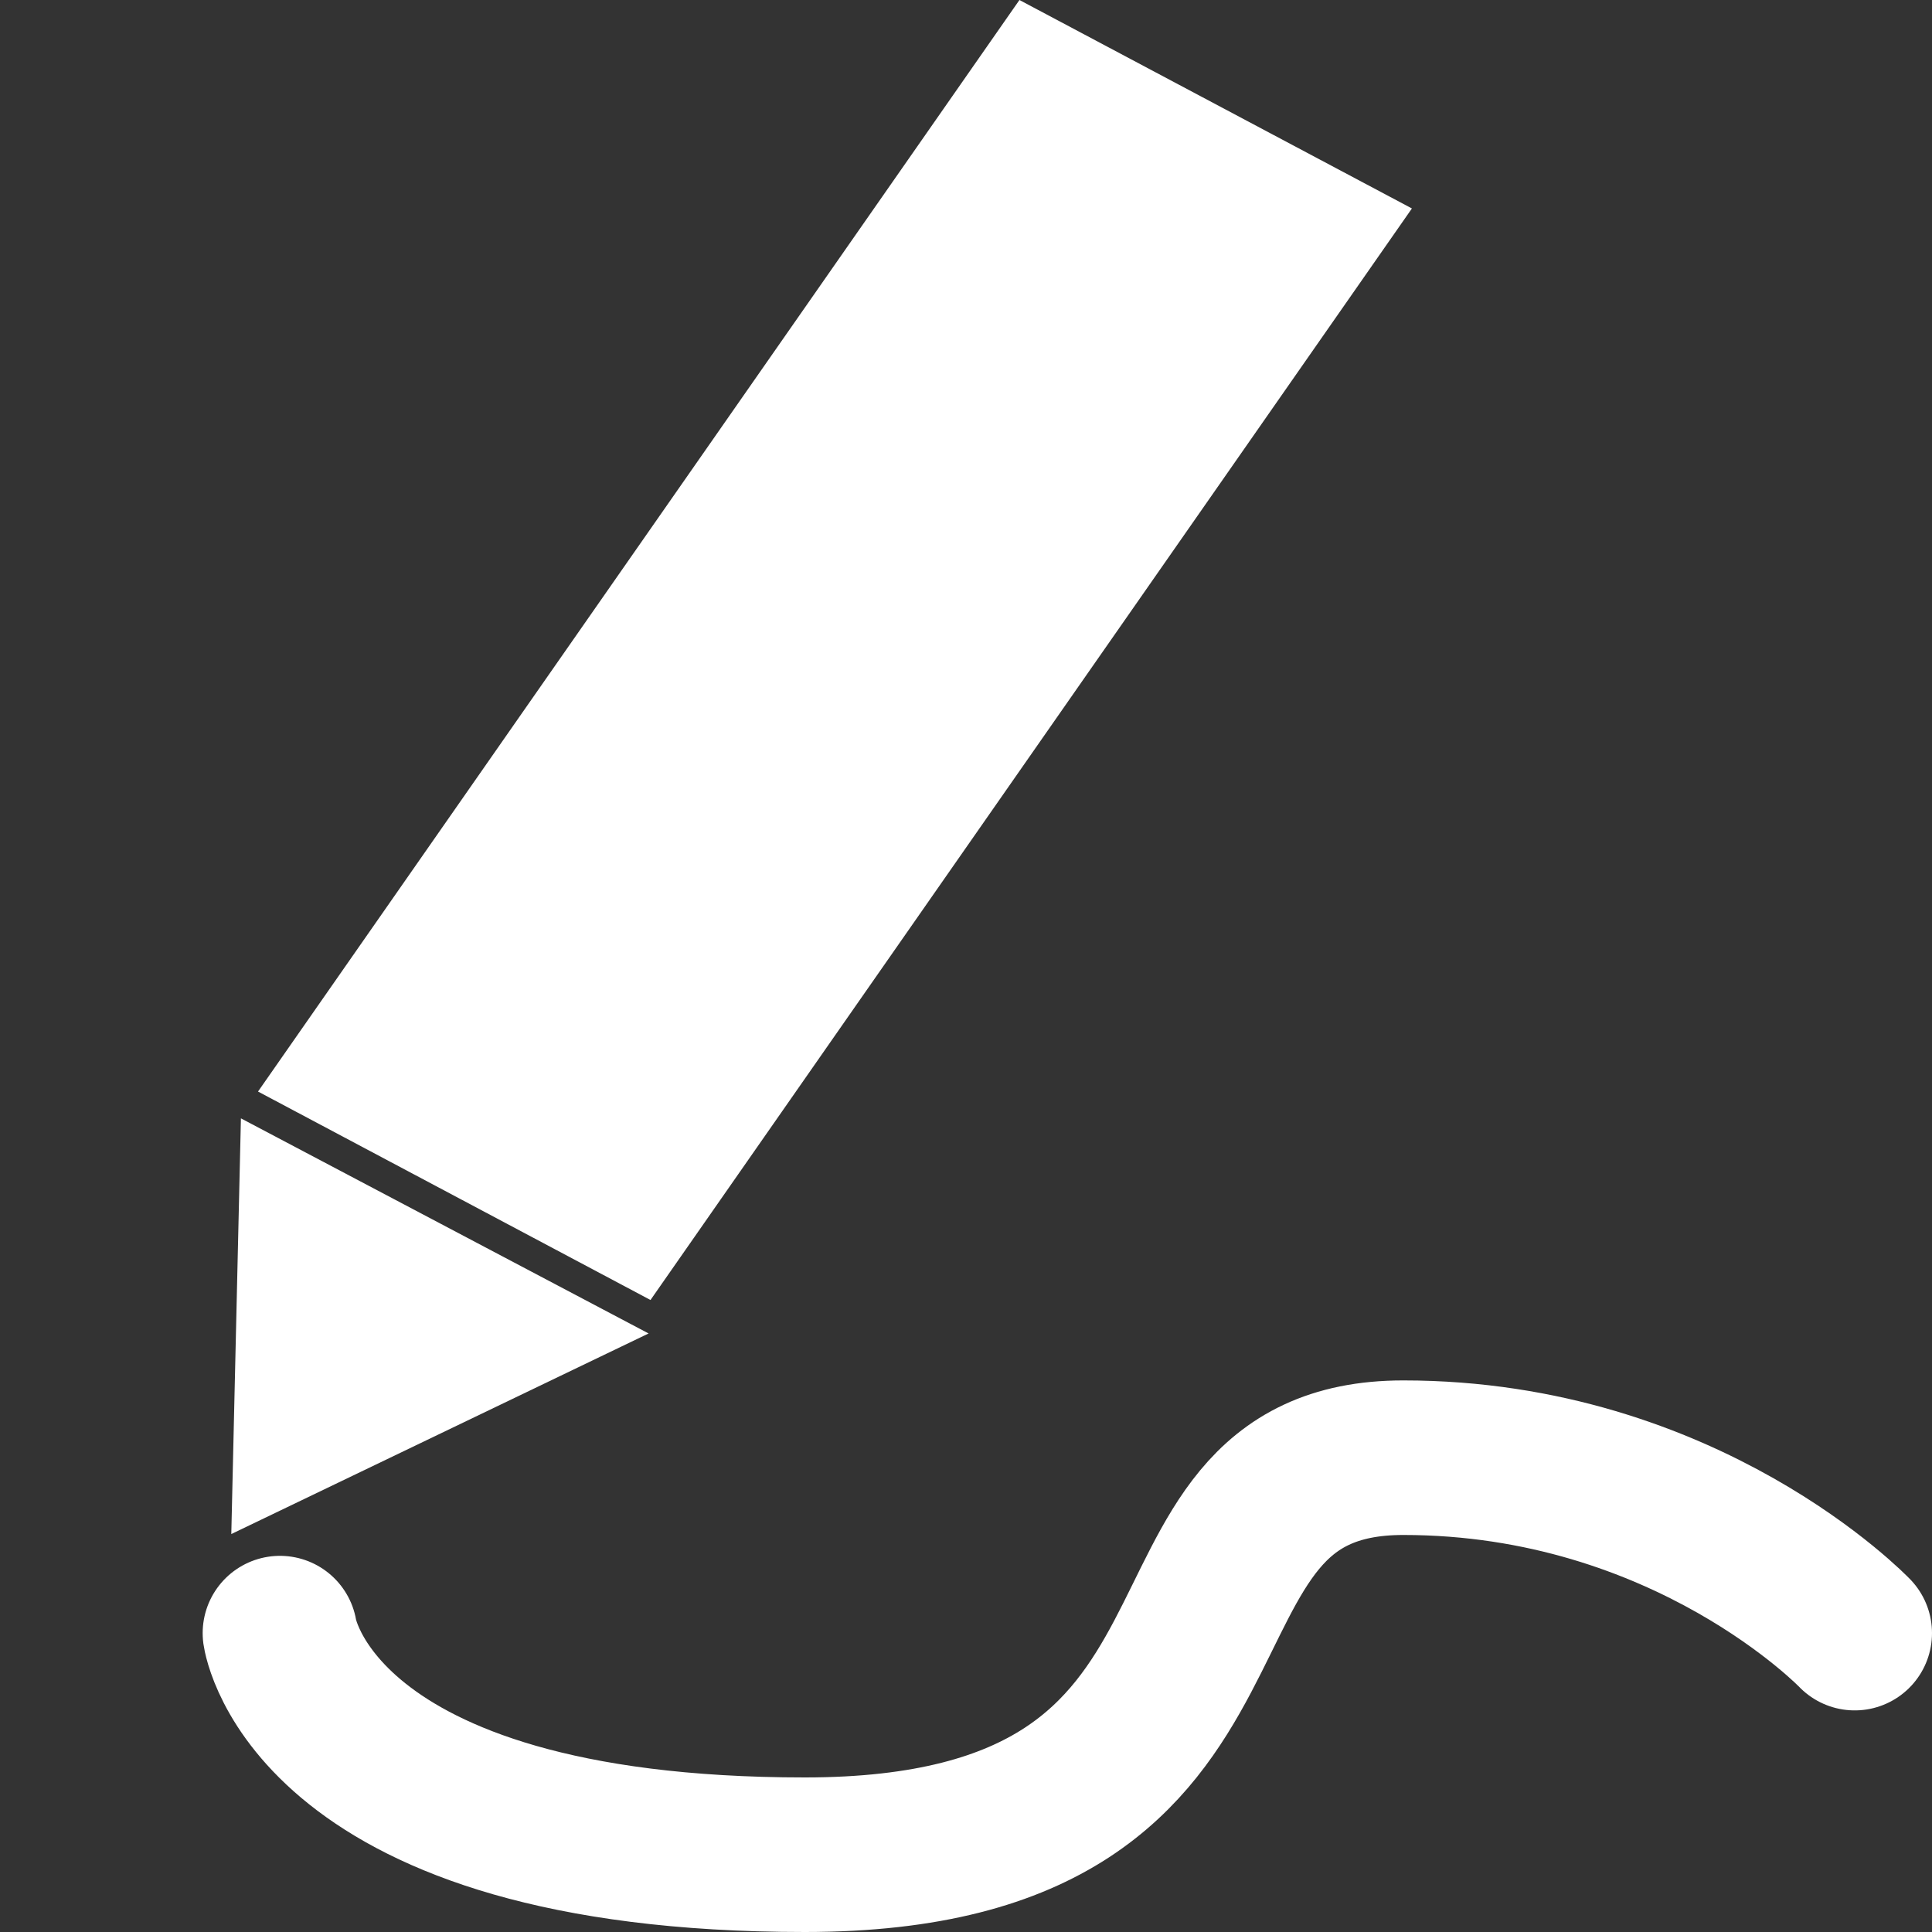 <svg width="50" height="50" viewBox="0 0 50 50" fill="none" xmlns="http://www.w3.org/2000/svg">
<rect x="0" y="0" width="50" height="50" fill="#333333" stroke="none"/>
<g id="Icone editar">
<rect id="Rectangle 40" width="11.503" height="34.45" transform="matrix(0.883 0.469 -0.572 0.82 26.383 0)" fill="white"/>
<path id="Polygon 6" d="M6.235 28.943L16.786 34.51L5.986 39.701L6.235 28.943Z" fill="white"/>
<path id="Line 7" d="M48 42.265C48 42.265 43.653 37.725 36.317 37.725C28.981 37.725 33.6 48 20.83 48C8.061 48 7.245 42.265 7.245 42.265" stroke="white" stroke-width="4" stroke-linecap="round"/>
</g>
</svg>
